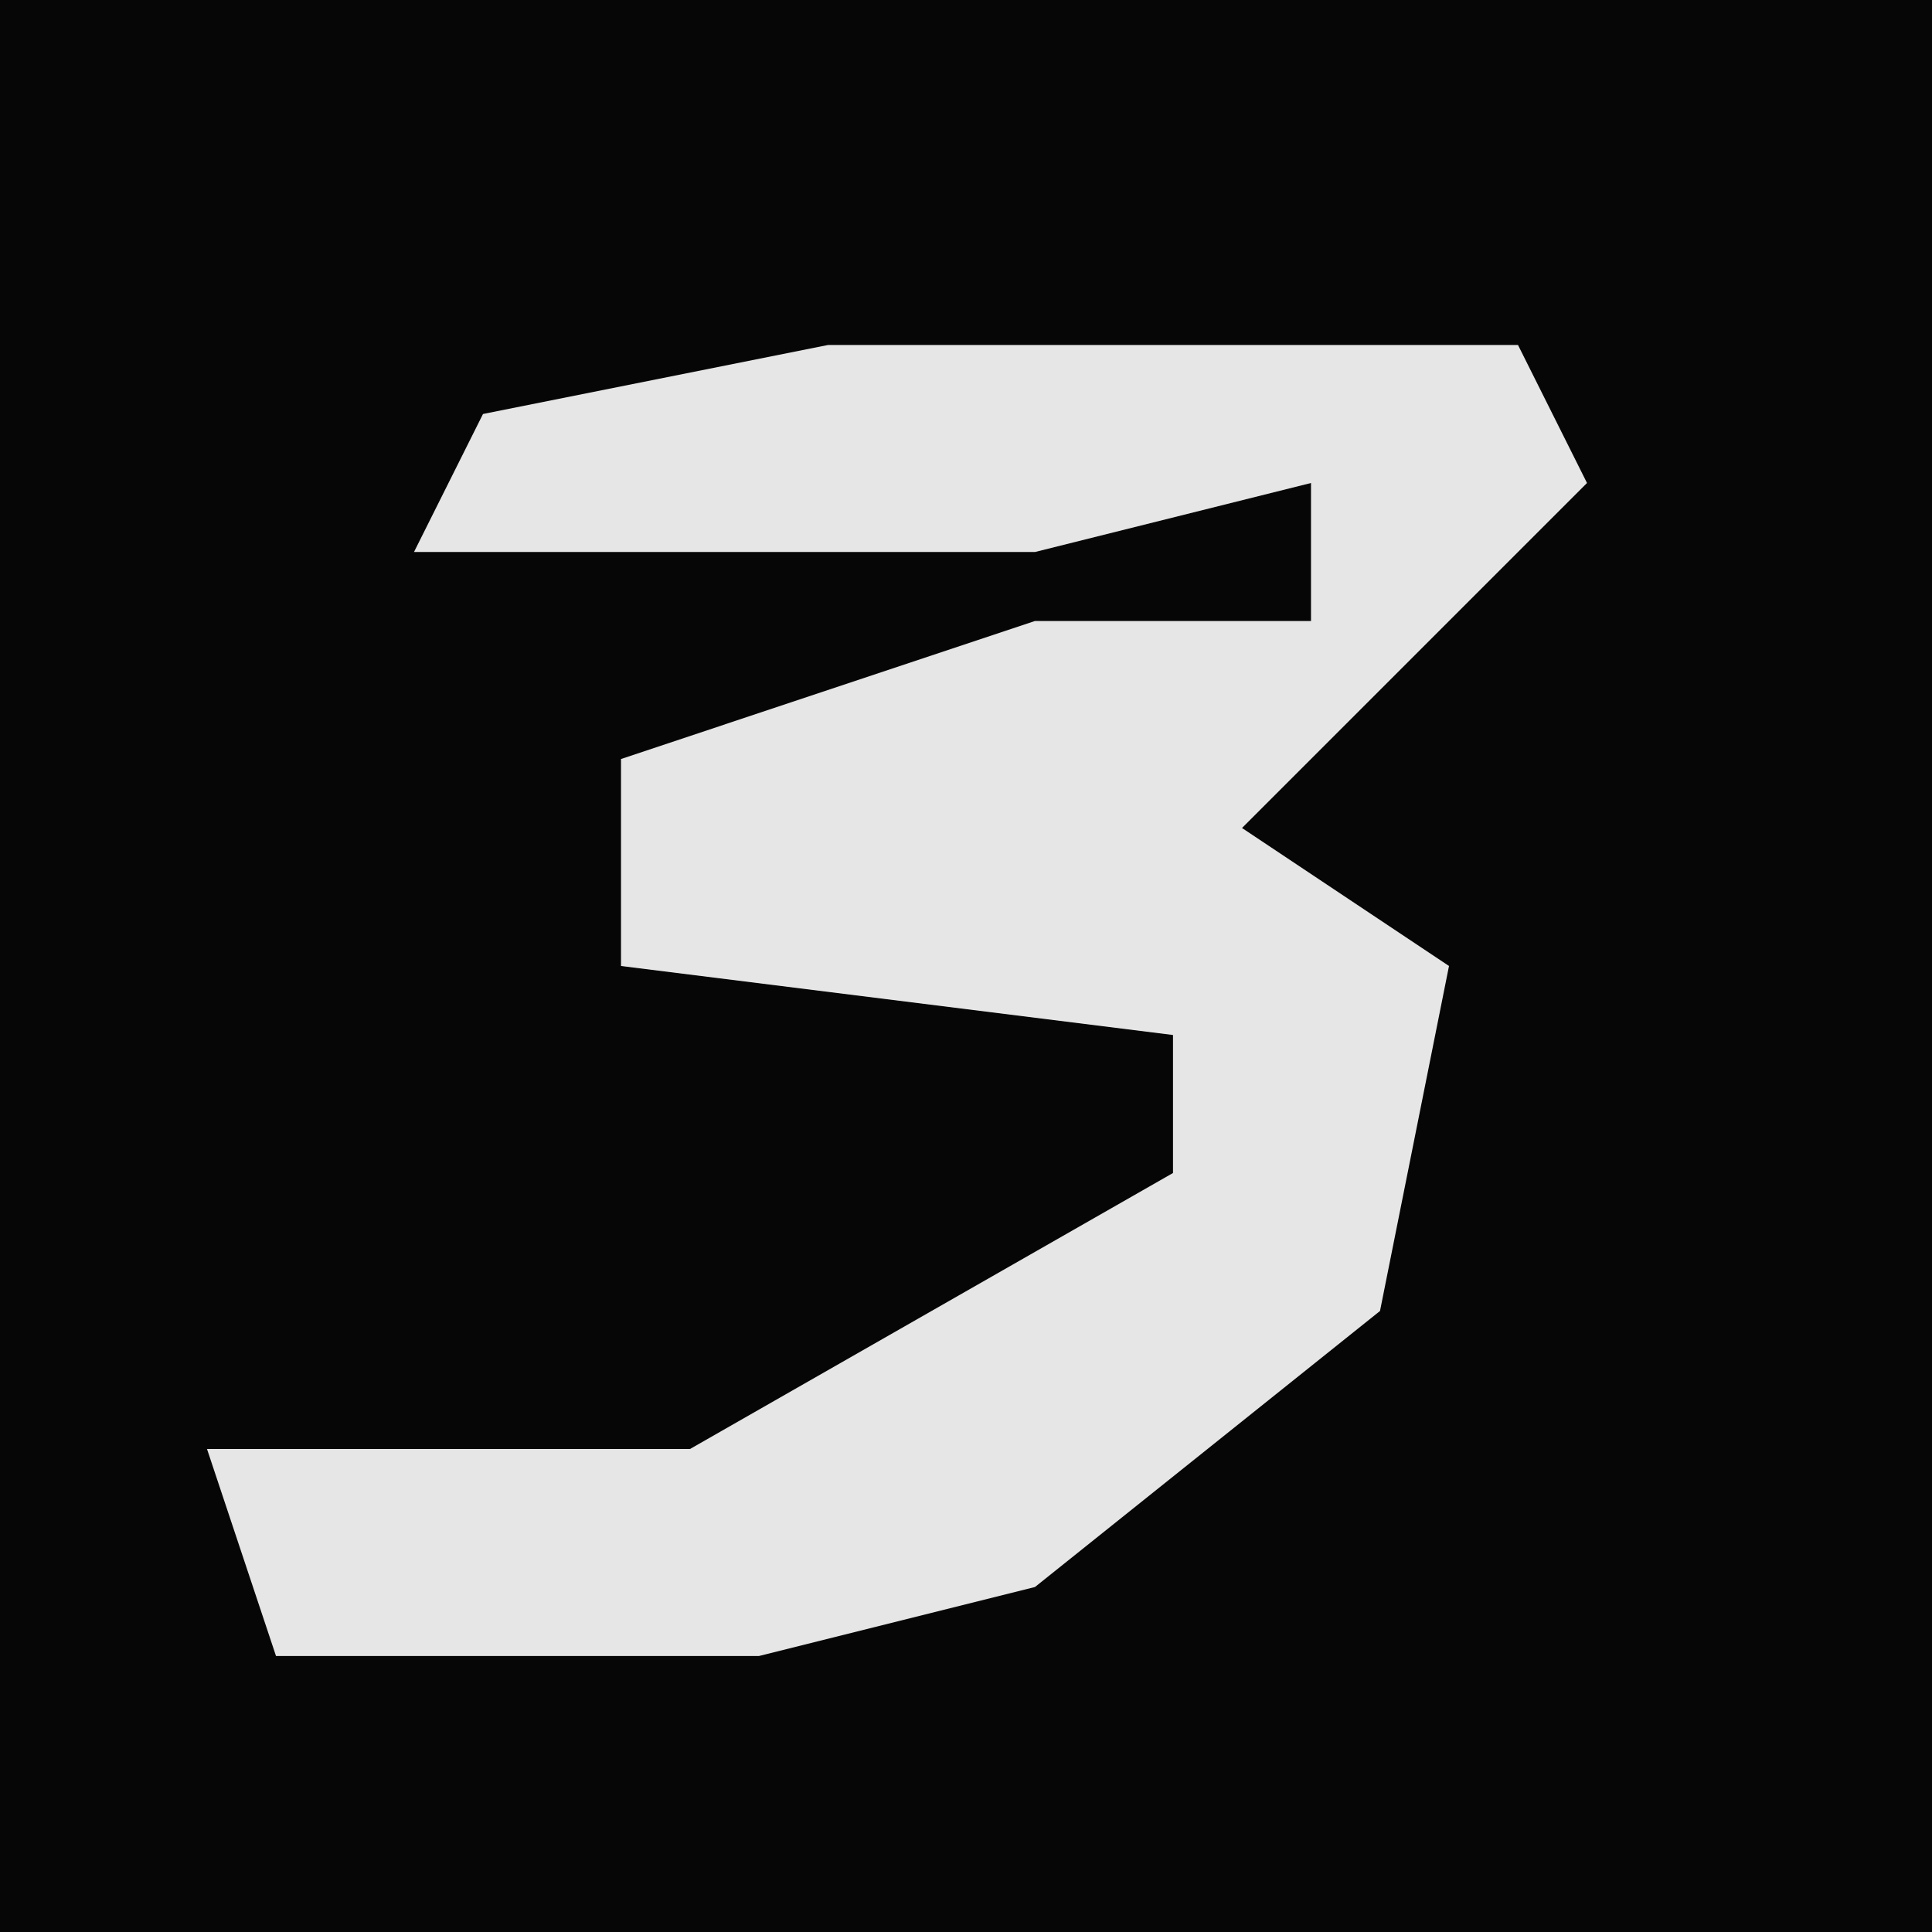 <?xml version="1.0" encoding="UTF-8"?>
<svg version="1.1" xmlns="http://www.w3.org/2000/svg" width="28" height="28">
<path d="M0,0 L28,0 L28,28 L0,28 Z " fill="#060606" transform="translate(0,0)"/>
<path d="M0,0 L10,0 L11,2 L6,7 L9,9 L8,14 L3,18 L-1,19 L-8,19 L-9,16 L-2,16 L5,12 L5,10 L-3,9 L-3,6 L3,4 L7,4 L7,2 L3,3 L-6,3 L-5,1 Z " fill="#E6E6E6" transform="translate(12,5)"/>
</svg>
